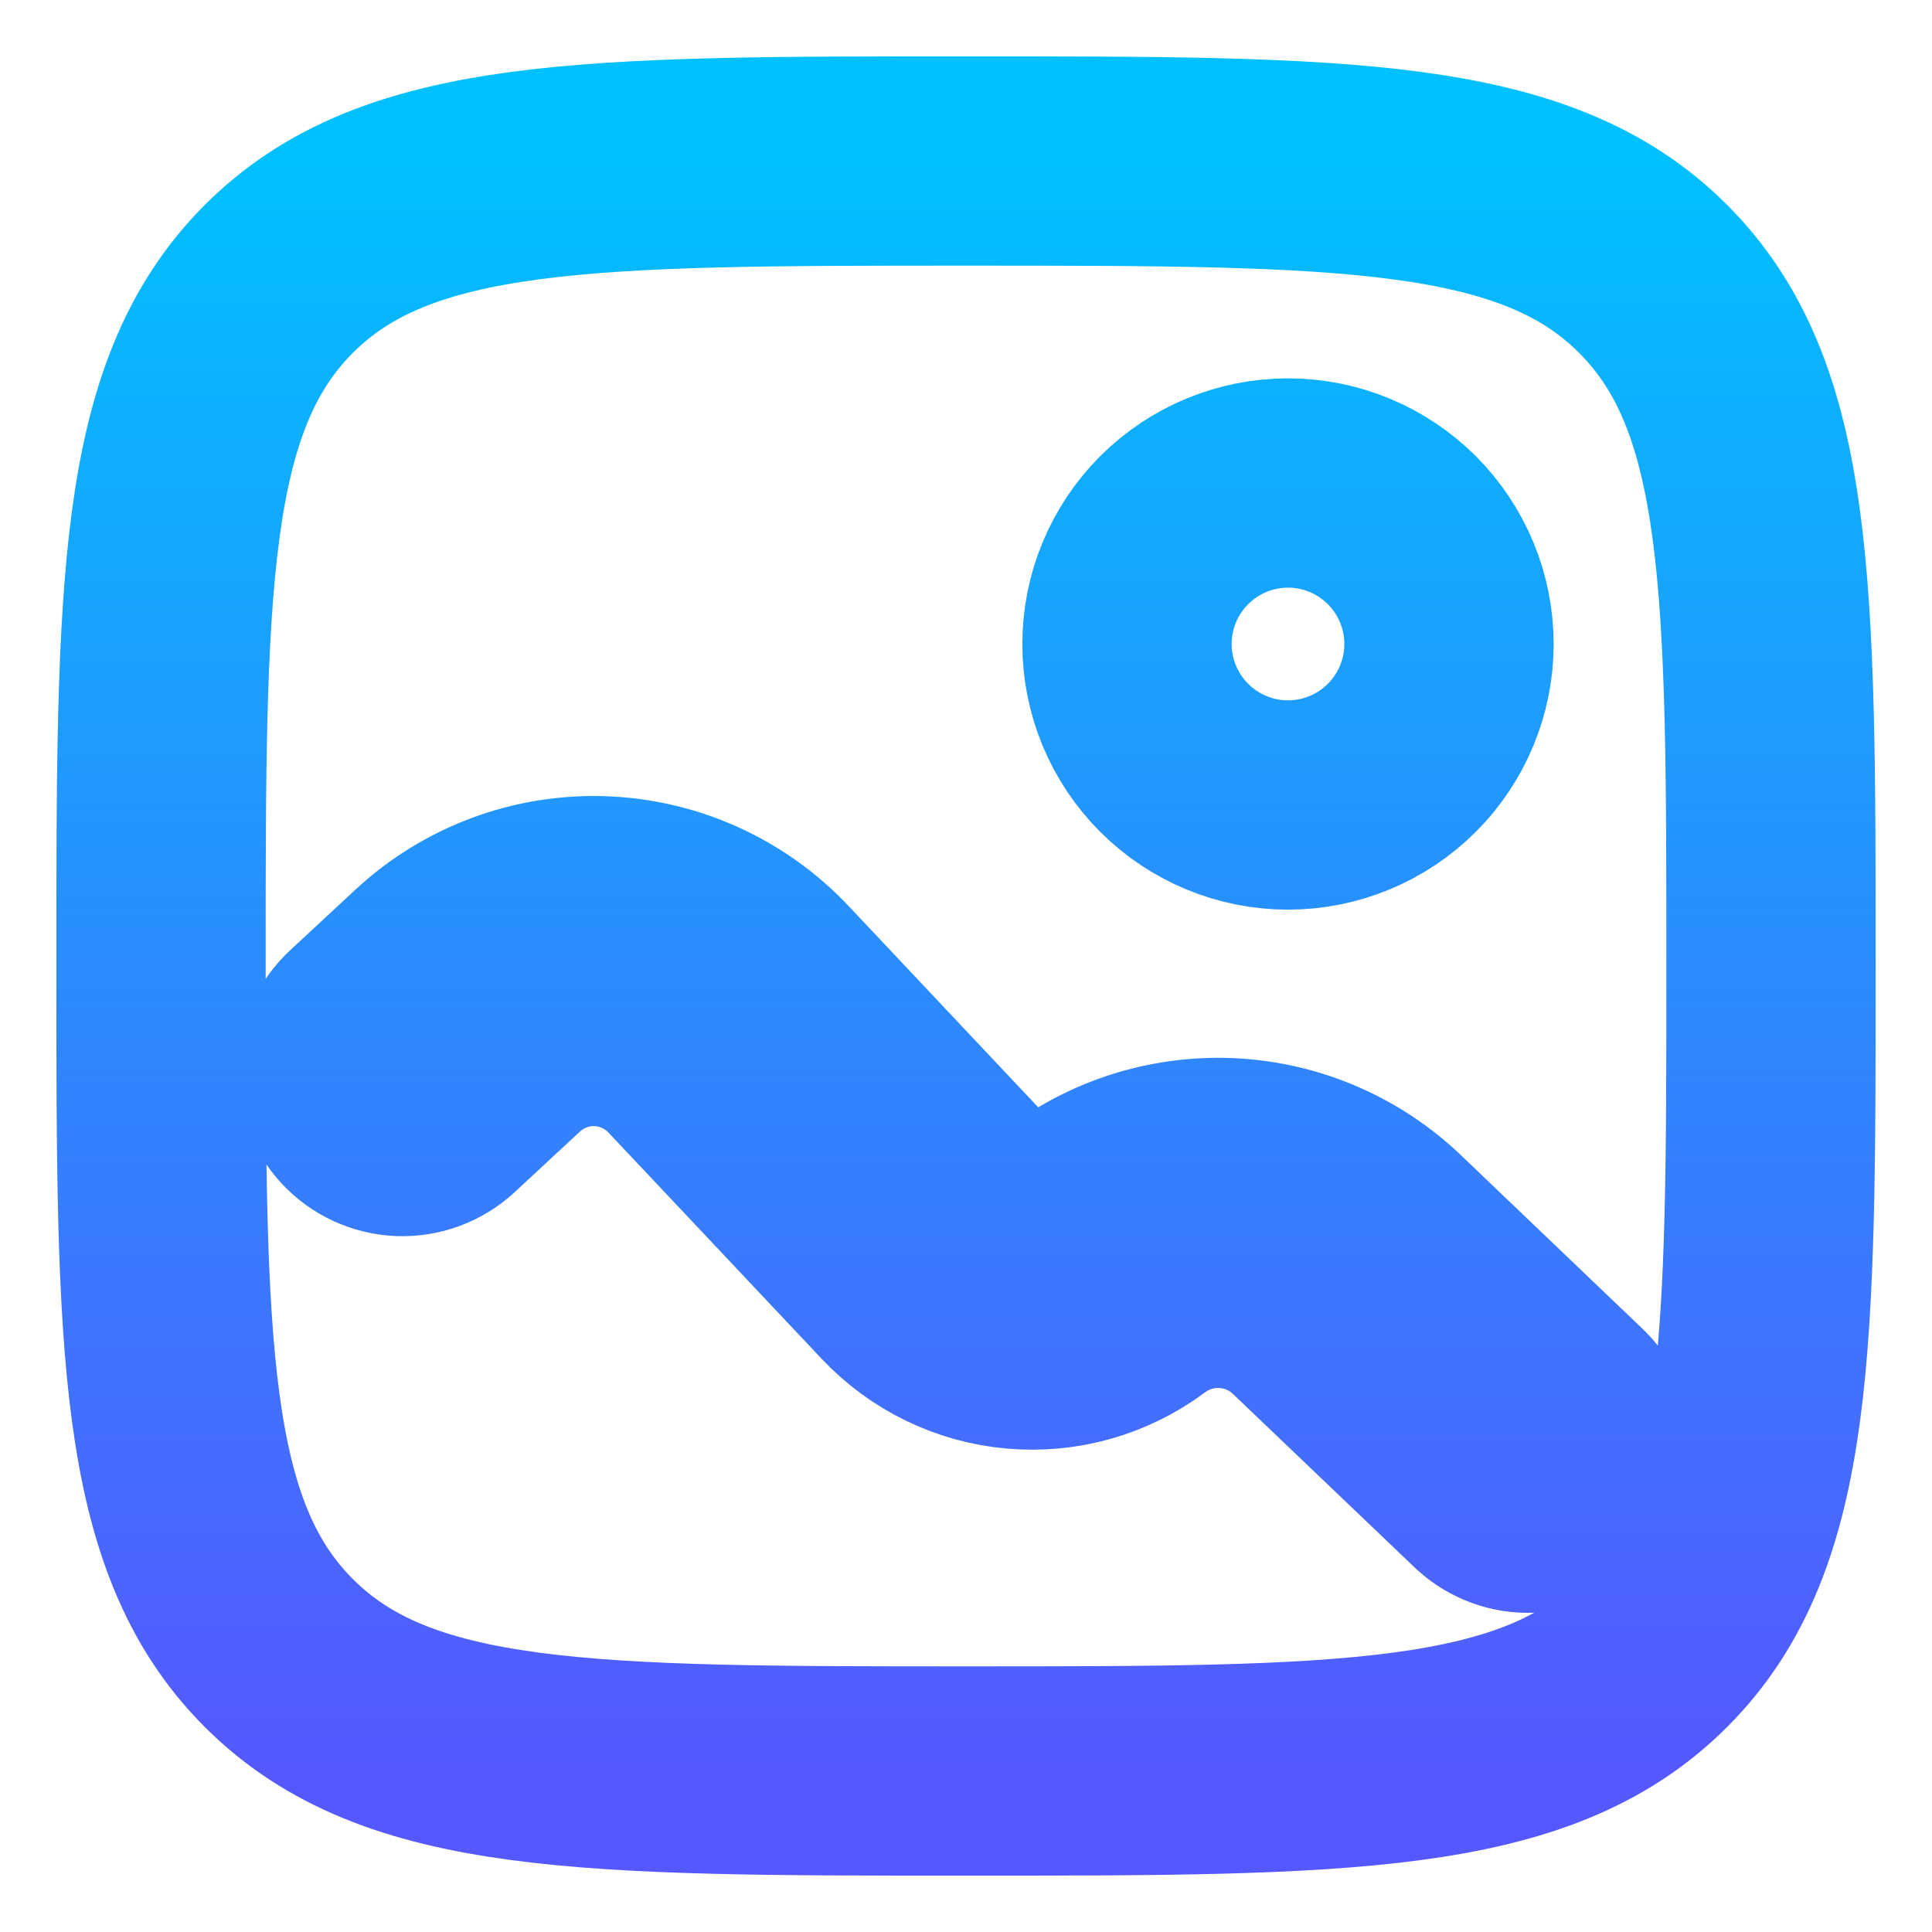 <svg width="24" height="24" viewBox="0 0 24 24" fill="none" xmlns="http://www.w3.org/2000/svg">
<g clip-path="url(#clip0_1005_437)">
<path fill-rule="evenodd" clip-rule="evenodd" d="M3.464 3.464C2 4.93 2 7.286 2 12C2 16.714 2 19.071 3.464 20.535C4.93 22 7.286 22 12 22C16.714 22 19.071 22 20.535 20.535C22 19.072 22 16.714 22 12C22 7.286 22 4.929 20.535 3.464C19.072 2 16.714 2 12 2C7.286 2 4.929 2 3.464 3.464ZM16 10C16.53 10 17.039 9.789 17.414 9.414C17.789 9.039 18 8.53 18 8C18 7.47 17.789 6.961 17.414 6.586C17.039 6.211 16.53 6 16 6C15.47 6 14.961 6.211 14.586 6.586C14.211 6.961 14 7.47 14 8C14 8.53 14.211 9.039 14.586 9.414C14.961 9.789 15.47 10 16 10ZM6.32 13.104C6.62 12.825 7.018 12.676 7.427 12.69C7.836 12.704 8.223 12.879 8.504 13.177L11.152 15.987C11.538 16.397 12.061 16.651 12.622 16.7C13.183 16.749 13.743 16.59 14.194 16.253C14.491 16.031 14.857 15.922 15.227 15.945C15.596 15.967 15.946 16.12 16.214 16.376L18.482 18.542C18.627 18.673 18.817 18.743 19.012 18.735C19.208 18.728 19.393 18.645 19.528 18.504C19.663 18.363 19.737 18.175 19.735 17.979C19.734 17.784 19.656 17.597 19.518 17.458L17.25 15.29C16.726 14.789 16.041 14.49 15.317 14.446C14.594 14.403 13.878 14.616 13.297 15.05C13.141 15.167 12.947 15.221 12.752 15.204C12.558 15.187 12.377 15.099 12.243 14.957L9.596 12.147C9.044 11.561 8.282 11.217 7.477 11.19C6.673 11.163 5.89 11.456 5.3 12.004L4.49 12.756C4.344 12.891 4.258 13.079 4.25 13.278C4.243 13.477 4.315 13.67 4.45 13.816C4.585 13.962 4.773 14.048 4.972 14.056C5.17 14.063 5.364 13.991 5.51 13.856L6.32 13.104Z" stroke="url(#paint0_linear_1005_437)" stroke-width="2.6"/>
</g>
<defs>
<linearGradient id="paint0_linear_1005_437" x1="12" y1="22" x2="12" y2="2" gradientUnits="userSpaceOnUse">
<stop stop-color="#5558FF"/>
<stop offset="1" stop-color="#00C0FF"/>
</linearGradient>
<clipPath id="clip0_1005_437">
<rect width="24" height="24" fill="white"/>
</clipPath>
</defs>
</svg>

